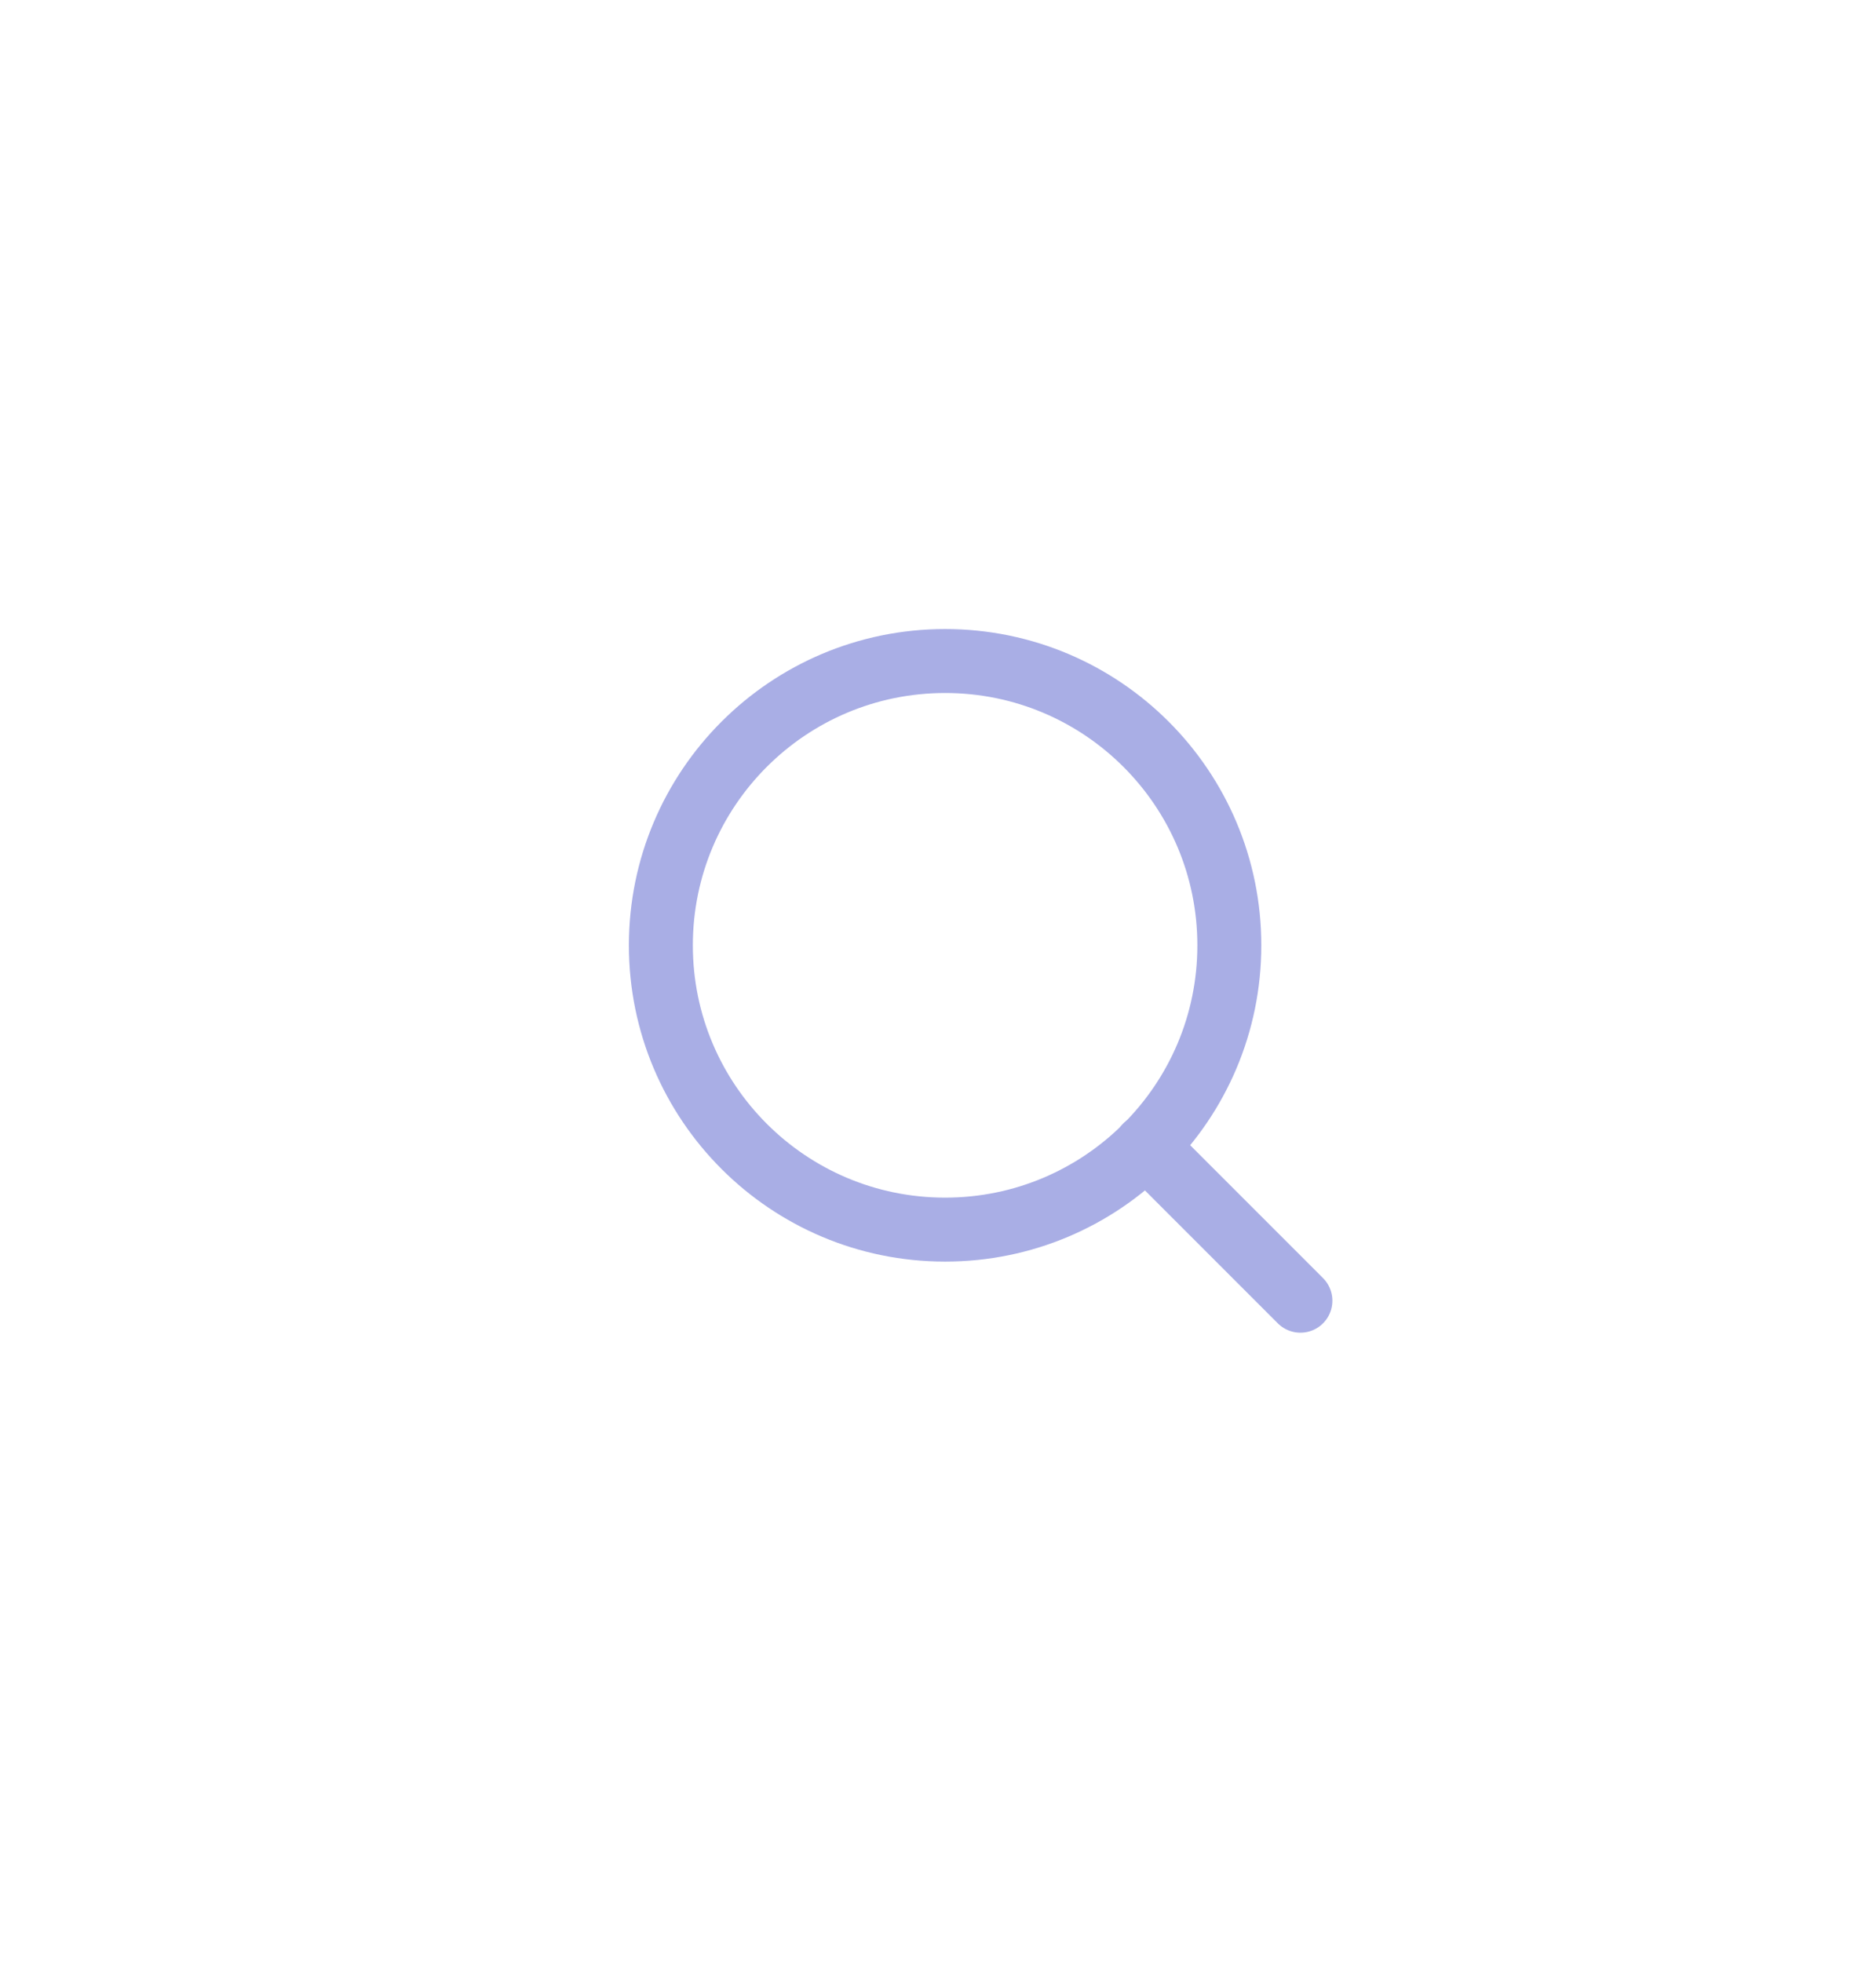 <svg width="44" height="46" viewBox="0 0 44 46" fill="none" xmlns="http://www.w3.org/2000/svg">
<g filter="url(#filter0_ddii_1_543)">
<rect x="6" y="6" width="34" height="34" rx="8" fill="white"/>
</g>
<path d="M22.167 28.833C25.849 28.833 28.833 25.849 28.833 22.167C28.833 18.485 25.849 15.5 22.167 15.5C18.485 15.5 15.5 18.485 15.5 22.167C15.5 25.849 18.485 28.833 22.167 28.833Z" stroke="#A9AEE5" stroke-width="1.5" stroke-linecap="round" stroke-linejoin="round"/>
<path d="M30.5 30.5L26.875 26.875" stroke="#A9AEE5" stroke-width="1.5" stroke-linecap="round" stroke-linejoin="round"/>
<defs>
<filter id="filter0_ddii_1_543" x="0" y="0" width="44" height="46" filterUnits="userSpaceOnUse" color-interpolation-filters="sRGB">
<feFlood flood-opacity="0" result="BackgroundImageFix"/>
<feColorMatrix in="SourceAlpha" type="matrix" values="0 0 0 0 0 0 0 0 0 0 0 0 0 0 0 0 0 0 127 0" result="hardAlpha"/>
<feOffset dy="2"/>
<feGaussianBlur stdDeviation="2"/>
<feColorMatrix type="matrix" values="0 0 0 0 0.098 0 0 0 0 0.149 0 0 0 0 0.286 0 0 0 0.08 0"/>
<feBlend mode="normal" in2="BackgroundImageFix" result="effect1_dropShadow_1_543"/>
<feColorMatrix in="SourceAlpha" type="matrix" values="0 0 0 0 0 0 0 0 0 0 0 0 0 0 0 0 0 0 127 0" result="hardAlpha"/>
<feOffset dx="-2" dy="-2"/>
<feGaussianBlur stdDeviation="2"/>
<feColorMatrix type="matrix" values="0 0 0 0 1 0 0 0 0 1 0 0 0 0 1 0 0 0 1 0"/>
<feBlend mode="normal" in2="effect1_dropShadow_1_543" result="effect2_dropShadow_1_543"/>
<feBlend mode="normal" in="SourceGraphic" in2="effect2_dropShadow_1_543" result="shape"/>
<feColorMatrix in="SourceAlpha" type="matrix" values="0 0 0 0 0 0 0 0 0 0 0 0 0 0 0 0 0 0 127 0" result="hardAlpha"/>
<feOffset dx="1" dy="1"/>
<feGaussianBlur stdDeviation="2.5"/>
<feComposite in2="hardAlpha" operator="arithmetic" k2="-1" k3="1"/>
<feColorMatrix type="matrix" values="0 0 0 0 0.094 0 0 0 0 0.149 0 0 0 0 0.282 0 0 0 0.13 0"/>
<feBlend mode="normal" in2="shape" result="effect3_innerShadow_1_543"/>
<feColorMatrix in="SourceAlpha" type="matrix" values="0 0 0 0 0 0 0 0 0 0 0 0 0 0 0 0 0 0 127 0" result="hardAlpha"/>
<feOffset dx="-2" dy="-2"/>
<feGaussianBlur stdDeviation="2.5"/>
<feComposite in2="hardAlpha" operator="arithmetic" k2="-1" k3="1"/>
<feColorMatrix type="matrix" values="0 0 0 0 1 0 0 0 0 1 0 0 0 0 1 0 0 0 1 0"/>
<feBlend mode="normal" in2="effect3_innerShadow_1_543" result="effect4_innerShadow_1_543"/>
</filter>
</defs>
</svg>
